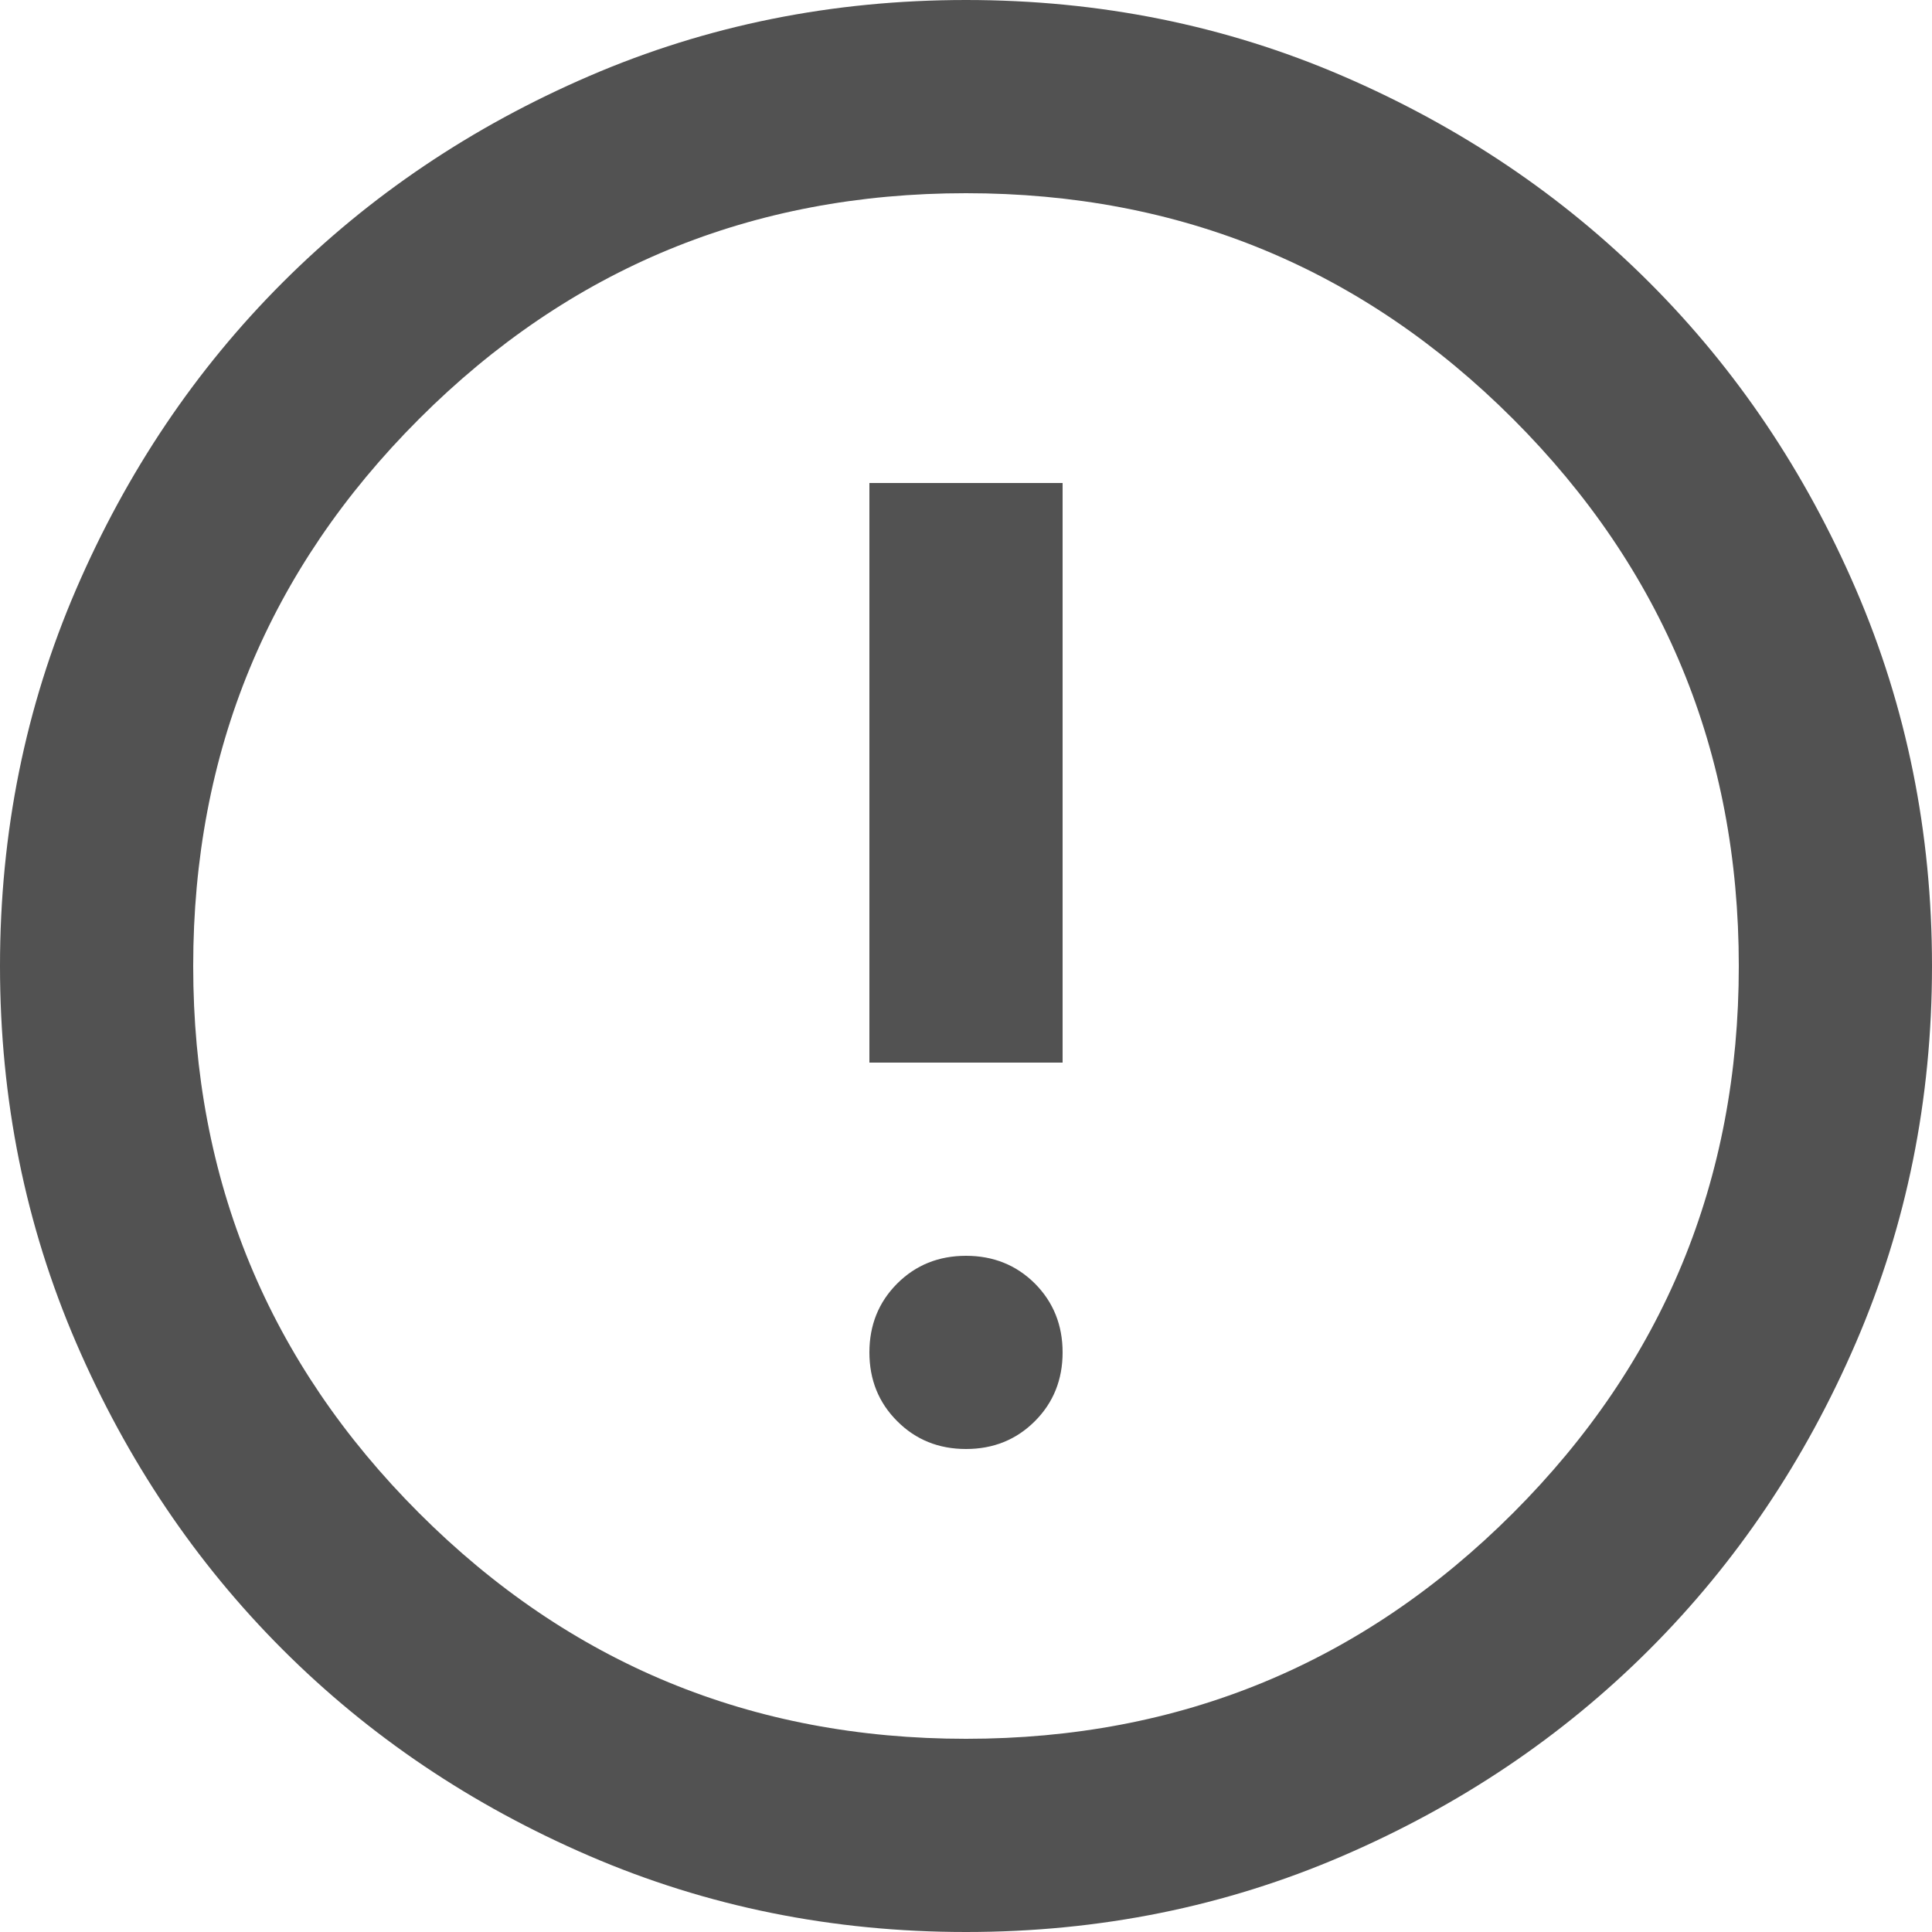 <svg width="20" height="20" viewBox="0 0 20 20" fill="none" xmlns="http://www.w3.org/2000/svg">
<path d="M9 11H11V5H9V11ZM10 15C10.283 15 10.521 14.904 10.713 14.712C10.904 14.521 11 14.283 11 14C11 13.717 10.904 13.479 10.713 13.287C10.521 13.096 10.283 13 10 13C9.717 13 9.479 13.096 9.288 13.287C9.096 13.479 9 13.717 9 14C9 14.283 9.096 14.521 9.288 14.712C9.479 14.904 9.717 15 10 15ZM10 20C8.617 20 7.317 19.737 6.1 19.212C4.883 18.687 3.825 17.975 2.925 17.075C2.025 16.175 1.313 15.117 0.788 13.9C0.263 12.683 0 11.383 0 10C0 8.617 0.263 7.317 0.788 6.1C1.313 4.883 2.025 3.825 2.925 2.925C3.825 2.025 4.883 1.312 6.1 0.787C7.317 0.262 8.617 0 10 0C11.383 0 12.683 0.262 13.9 0.787C15.117 1.312 16.175 2.025 17.075 2.925C17.975 3.825 18.687 4.883 19.212 6.1C19.737 7.317 20 8.617 20 10C20 11.383 19.737 12.683 19.212 13.9C18.687 15.117 17.975 16.175 17.075 17.075C16.175 17.975 15.117 18.687 13.9 19.212C12.683 19.737 11.383 20 10 20ZM10 18C12.217 18 14.104 17.221 15.663 15.663C17.221 14.104 18 12.217 18 10C18 7.783 17.221 5.896 15.663 4.337C14.104 2.779 12.217 2 10 2C7.783 2 5.896 2.779 4.338 4.337C2.779 5.896 2 7.783 2 10C2 12.217 2.779 14.104 4.338 15.663C5.896 17.221 7.783 18 10 18Z" fill="#525252"/>
</svg>
